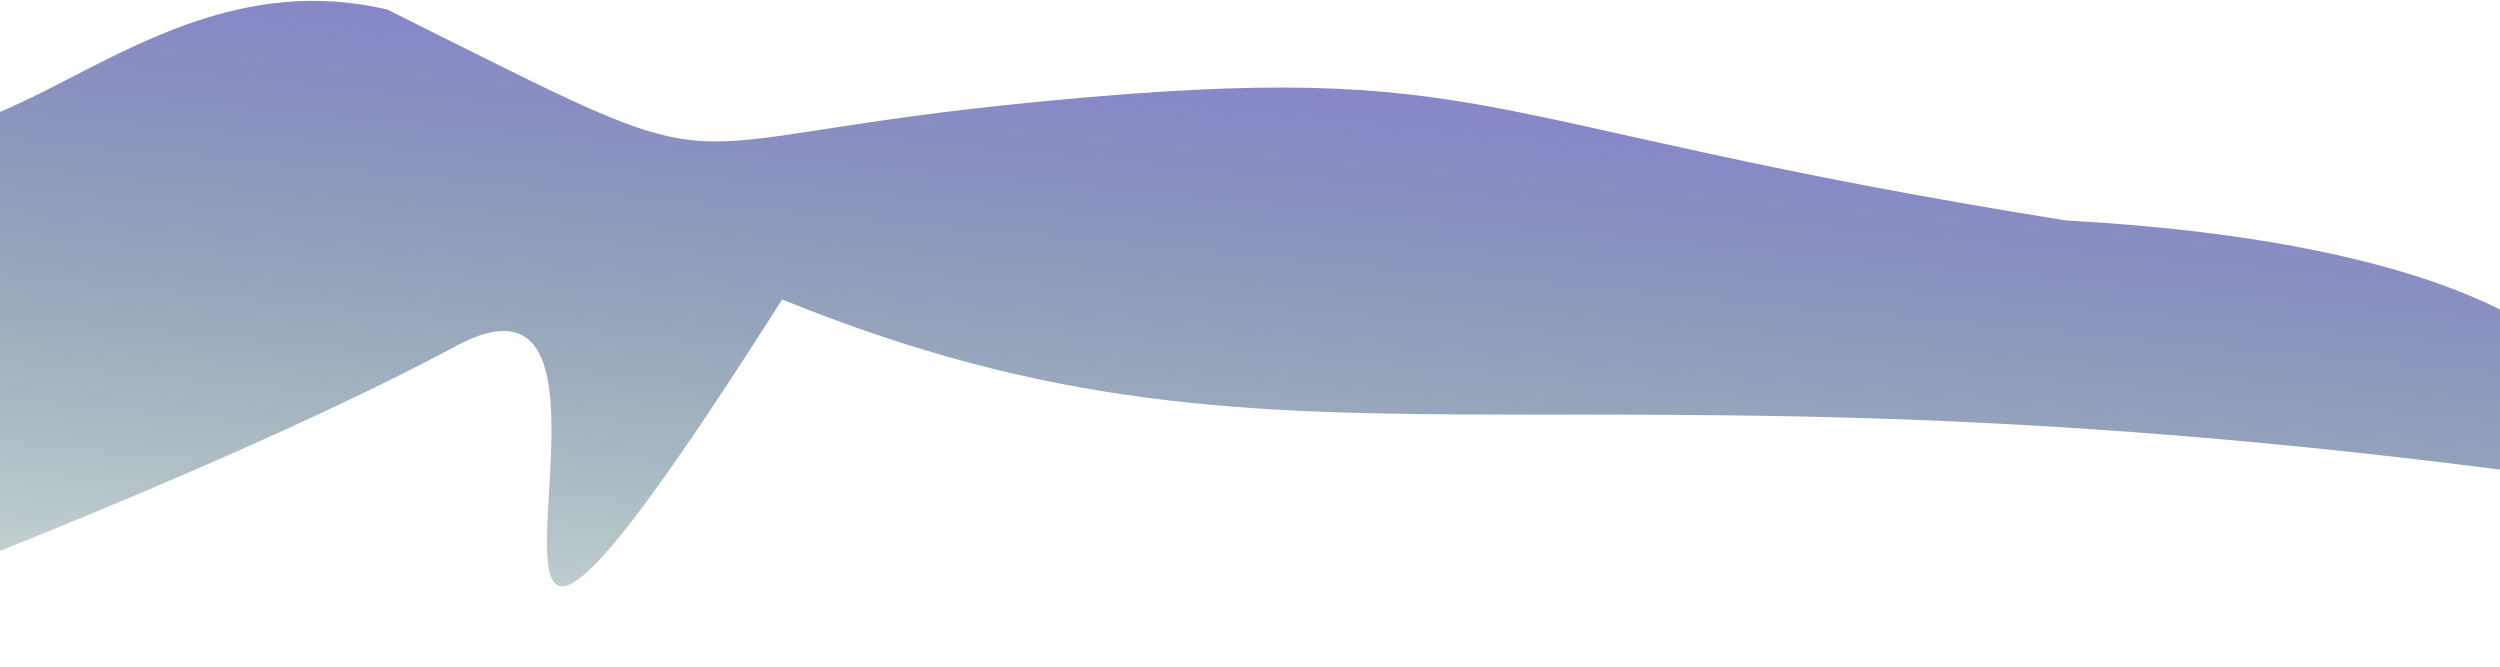 <svg width="1440" height="384" viewBox="0 0 1440 384" fill="none" xmlns="http://www.w3.org/2000/svg">
<path d="M1190 127C840 71 863.5 33.123 600 58.428C360.5 81.428 440.194 113.651 223.114 5.5C57.726 -33.416 -36.377 172.42 -115.5 13.928V361.928C-115.5 361.928 117.5 276.494 260.5 200.494C403.5 120.4 200 567 450.5 172.5C760 298 895 186 1550 286C1313 286 1553.5 318.428 1553.5 318.428L1472.5 199.928C1472.5 199.928 1419.5 139.5 1190 127Z" fill="url(#paint0_linear_211_5)"/>
<defs>
<linearGradient id="paint0_linear_211_5" x1="798" y1="571" x2="858.369" y2="-68.902" gradientUnits="userSpaceOnUse">
<stop offset="0.083" stop-color="#51ACC7" stop-opacity="0.318"/>
<stop offset="0.221" stop-color="#043F3C" stop-opacity="0.192"/>
<stop offset="0.807" stop-color="#706FC0" stop-opacity="0.84"/>
<stop offset="1" stop-color="#CFF1EF" stop-opacity="0.184"/>
</linearGradient>
</defs>
</svg>
